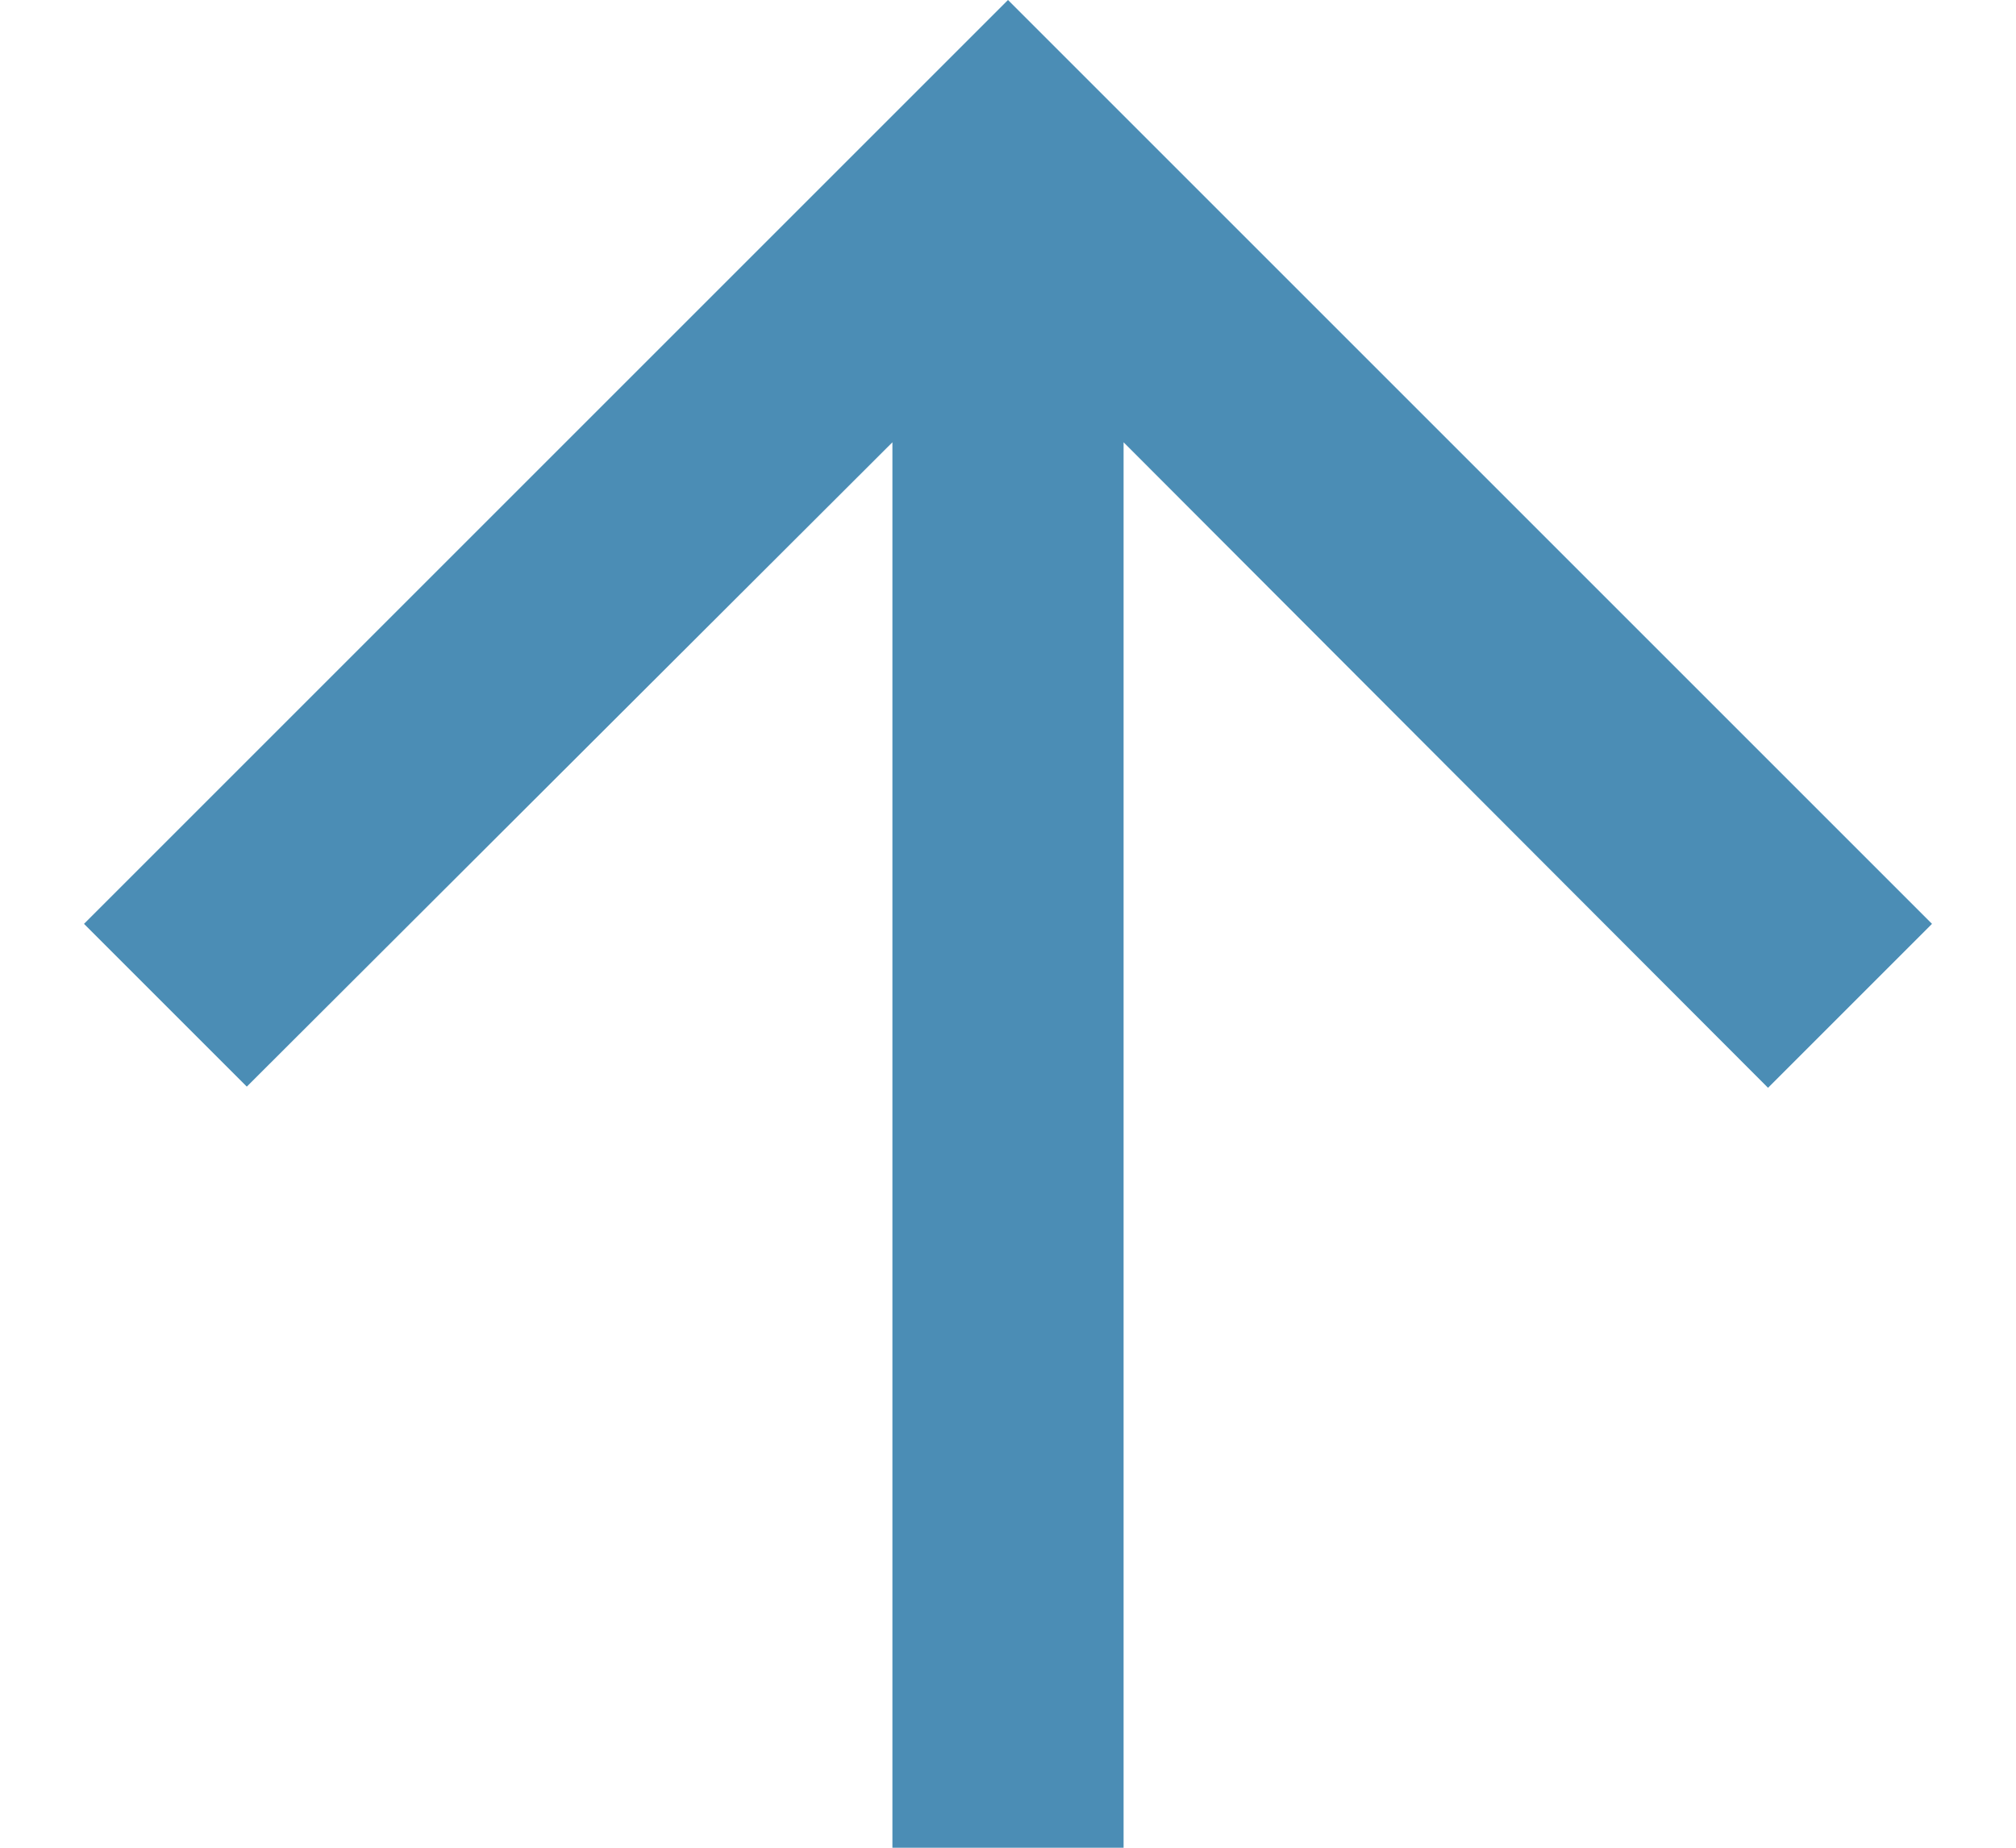 <svg width="12" height="11" viewBox="0 0 12 11" fill="none" xmlns="http://www.w3.org/2000/svg">
<path d="M0.5 5.5L1.469 6.469L5.312 2.633L5.312 11H6.688L6.688 2.633L10.524 6.476L11.5 5.5L6 0L0.5 5.5Z" fill="#4B8DB5"/>
</svg>
